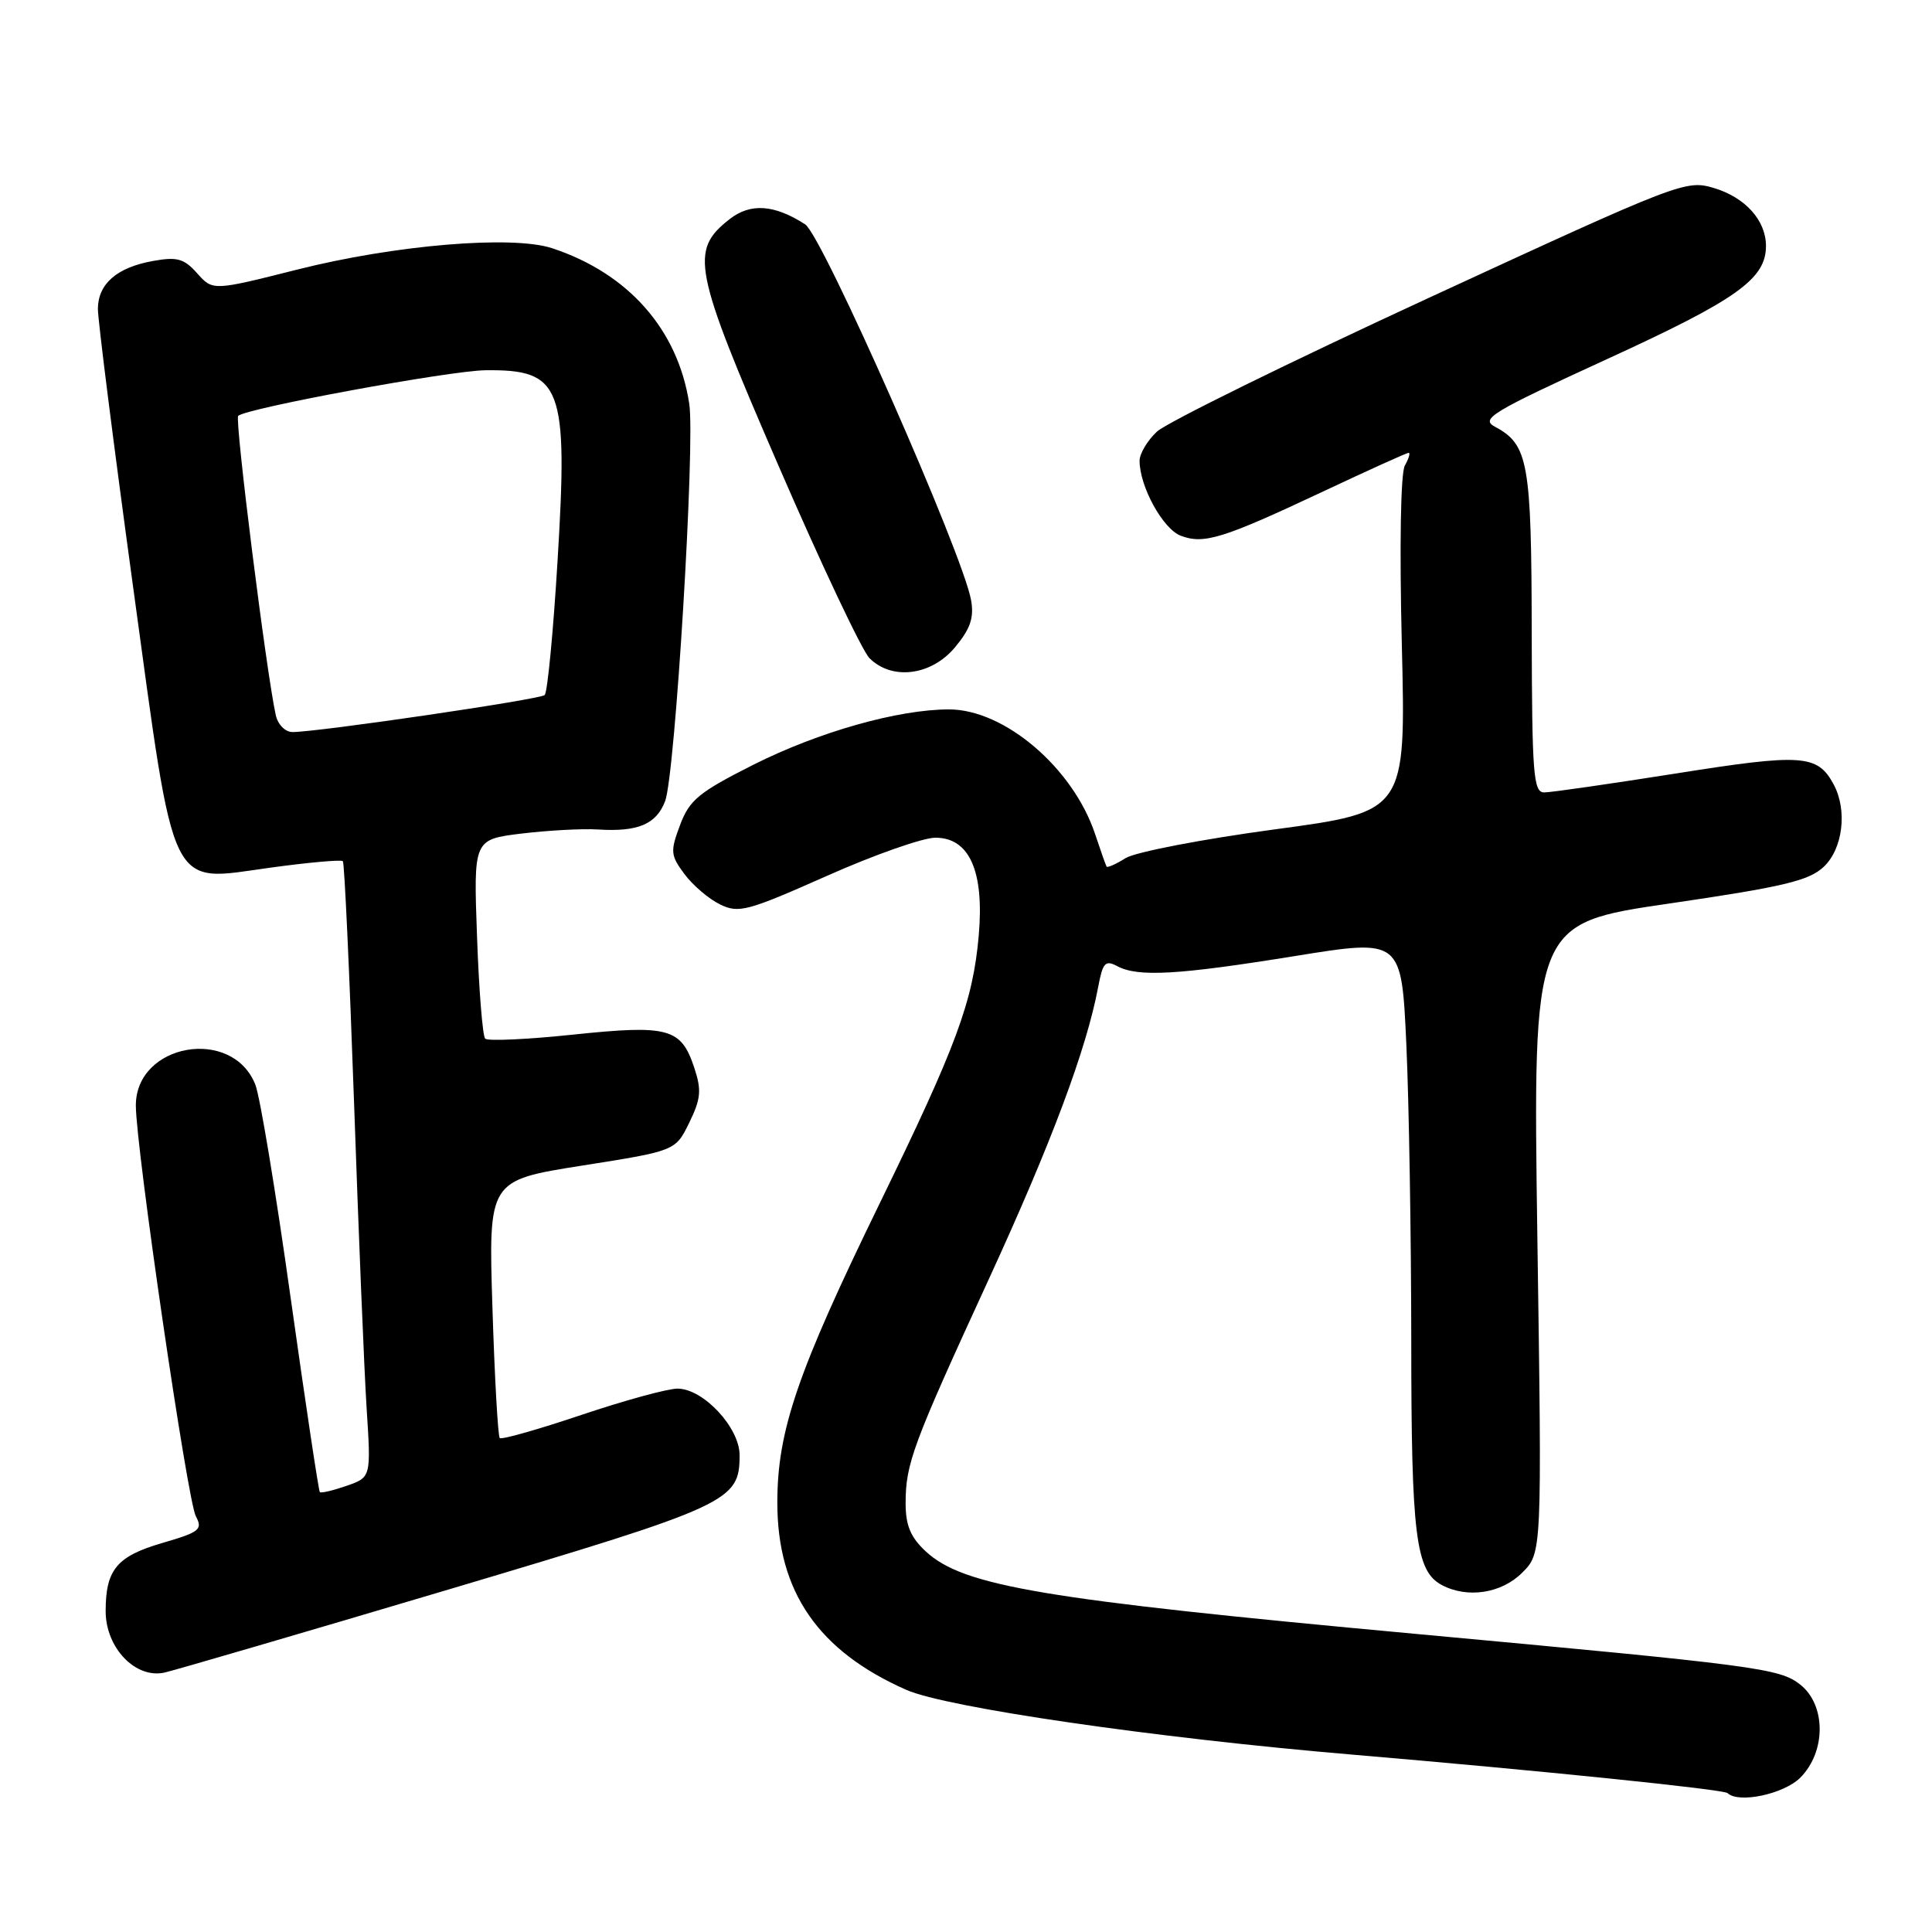 <?xml version="1.0" encoding="UTF-8" standalone="no"?>
<!DOCTYPE svg PUBLIC "-//W3C//DTD SVG 1.1//EN" "http://www.w3.org/Graphics/SVG/1.1/DTD/svg11.dtd" >
<svg xmlns="http://www.w3.org/2000/svg" xmlns:xlink="http://www.w3.org/1999/xlink" version="1.1" viewBox="0 0 256 256">
 <g >
 <path fill="currentColor"
d=" M 238.55 235.55 C 241.98 232.11 241.97 225.91 238.53 223.21 C 235.81 221.06 232.80 220.67 187.50 216.49 C 138.14 211.94 127.64 210.18 122.67 205.57 C 120.66 203.70 120.00 202.14 120.00 199.20 C 120.00 193.93 120.91 191.49 131.02 169.50 C 139.30 151.49 143.97 139.03 145.52 130.75 C 146.12 127.55 146.46 127.18 148.04 128.02 C 150.79 129.49 156.07 129.19 171.60 126.68 C 185.71 124.40 185.71 124.40 186.35 138.45 C 186.70 146.18 186.99 163.80 187.00 177.60 C 187.00 203.49 187.58 208.17 191.04 210.02 C 194.43 211.83 198.95 211.14 201.70 208.39 C 204.32 205.77 204.32 205.77 203.71 164.07 C 203.11 122.36 203.11 122.36 221.20 119.72 C 236.29 117.51 239.68 116.71 241.65 114.86 C 244.19 112.48 244.81 107.38 242.98 103.96 C 240.84 99.97 238.85 99.83 222.14 102.48 C 213.40 103.86 205.51 105.00 204.62 105.00 C 203.18 105.00 203.00 102.66 202.96 83.75 C 202.93 61.25 202.51 58.91 198.10 56.55 C 196.13 55.50 197.58 54.63 212.99 47.56 C 230.17 39.69 234.00 36.96 234.00 32.59 C 234.00 29.21 231.26 26.16 227.12 24.92 C 223.40 23.80 222.60 24.11 189.45 39.41 C 170.82 48.01 154.55 56.01 153.29 57.20 C 152.03 58.38 151.00 60.12 151.00 61.05 C 151.00 64.46 154.09 70.09 156.46 70.99 C 159.53 72.15 162.03 71.38 175.35 65.11 C 181.32 62.30 186.41 60.00 186.65 60.00 C 186.90 60.00 186.67 60.76 186.15 61.69 C 185.59 62.69 185.43 72.37 185.75 85.47 C 186.29 107.56 186.29 107.56 168.89 109.90 C 159.33 111.19 150.45 112.90 149.16 113.70 C 147.88 114.50 146.74 115.01 146.63 114.83 C 146.52 114.65 145.83 112.70 145.10 110.50 C 142.17 101.74 133.09 94.00 125.75 94.00 C 119.02 94.00 108.52 96.97 99.89 101.30 C 92.61 104.97 91.37 105.98 90.12 109.30 C 88.80 112.81 88.84 113.32 90.68 115.80 C 91.78 117.29 93.90 119.10 95.39 119.83 C 97.88 121.05 99.00 120.75 109.52 116.08 C 115.80 113.28 122.29 111.00 123.94 111.00 C 128.46 111.00 130.43 115.44 129.69 123.95 C 128.92 132.70 126.77 138.52 116.56 159.46 C 105.64 181.86 103.00 189.58 103.00 199.11 C 103.00 210.90 108.42 218.76 120.08 223.91 C 125.39 226.26 153.01 230.28 179.00 232.48 C 204.06 234.61 228.41 237.10 228.92 237.60 C 230.37 239.00 236.36 237.73 238.55 235.55 Z  M 59.46 210.61 C 96.77 199.50 98.00 198.94 98.00 192.81 C 98.00 189.16 93.19 184.00 89.77 184.00 C 88.46 184.00 82.73 185.57 77.02 187.49 C 71.32 189.41 66.46 190.79 66.22 190.55 C 65.98 190.31 65.54 182.53 65.25 173.26 C 64.72 156.41 64.72 156.41 77.11 154.45 C 89.50 152.50 89.50 152.50 91.33 148.76 C 92.87 145.60 92.98 144.46 92.00 141.50 C 90.26 136.22 88.61 135.77 75.96 137.09 C 69.89 137.73 64.64 137.97 64.29 137.63 C 63.95 137.29 63.46 131.21 63.21 124.12 C 62.74 111.23 62.74 111.23 69.12 110.45 C 72.63 110.03 77.18 109.78 79.23 109.91 C 84.53 110.25 86.96 109.22 88.13 106.16 C 89.46 102.71 92.13 58.72 91.33 53.50 C 89.83 43.67 83.26 36.22 73.16 32.89 C 67.88 31.15 52.31 32.45 39.35 35.73 C 28.20 38.54 28.20 38.54 26.13 36.22 C 24.39 34.26 23.47 34.00 20.28 34.58 C 15.50 35.43 13.01 37.59 12.97 40.90 C 12.96 42.33 15.04 58.80 17.60 77.50 C 23.30 119.07 22.20 116.83 35.90 114.96 C 40.93 114.27 45.22 113.89 45.43 114.11 C 45.64 114.32 46.30 128.68 46.91 146.00 C 47.51 163.32 48.26 181.61 48.58 186.62 C 49.17 195.75 49.17 195.75 45.92 196.88 C 44.14 197.50 42.54 197.88 42.38 197.71 C 42.22 197.55 40.48 185.96 38.51 171.96 C 36.55 157.96 34.45 145.25 33.83 143.71 C 30.77 136.01 18.00 138.25 18.00 146.48 C 18.00 152.04 24.83 198.82 25.95 200.91 C 26.89 202.67 26.46 203.01 21.52 204.45 C 15.48 206.21 14.00 207.98 14.00 213.48 C 14.00 218.36 17.97 222.49 21.82 221.62 C 23.29 221.28 40.23 216.33 59.46 210.61 Z  M 126.51 85.81 C 128.56 83.36 129.08 81.89 128.68 79.56 C 127.67 73.57 108.97 31.21 106.69 29.73 C 102.60 27.09 99.43 26.87 96.66 29.05 C 91.37 33.21 91.84 35.59 103.12 61.63 C 108.79 74.72 114.23 86.23 115.21 87.21 C 118.18 90.18 123.37 89.54 126.51 85.81 Z  M 36.54 94.75 C 35.31 89.24 31.08 55.59 31.56 55.11 C 32.57 54.10 59.53 49.12 64.32 49.06 C 74.45 48.94 75.29 51.15 73.88 74.30 C 73.31 83.76 72.54 91.77 72.17 92.10 C 71.51 92.69 42.13 97.00 38.77 97.00 C 37.79 97.00 36.82 96.02 36.54 94.75 Z "/>
</g>
</svg>